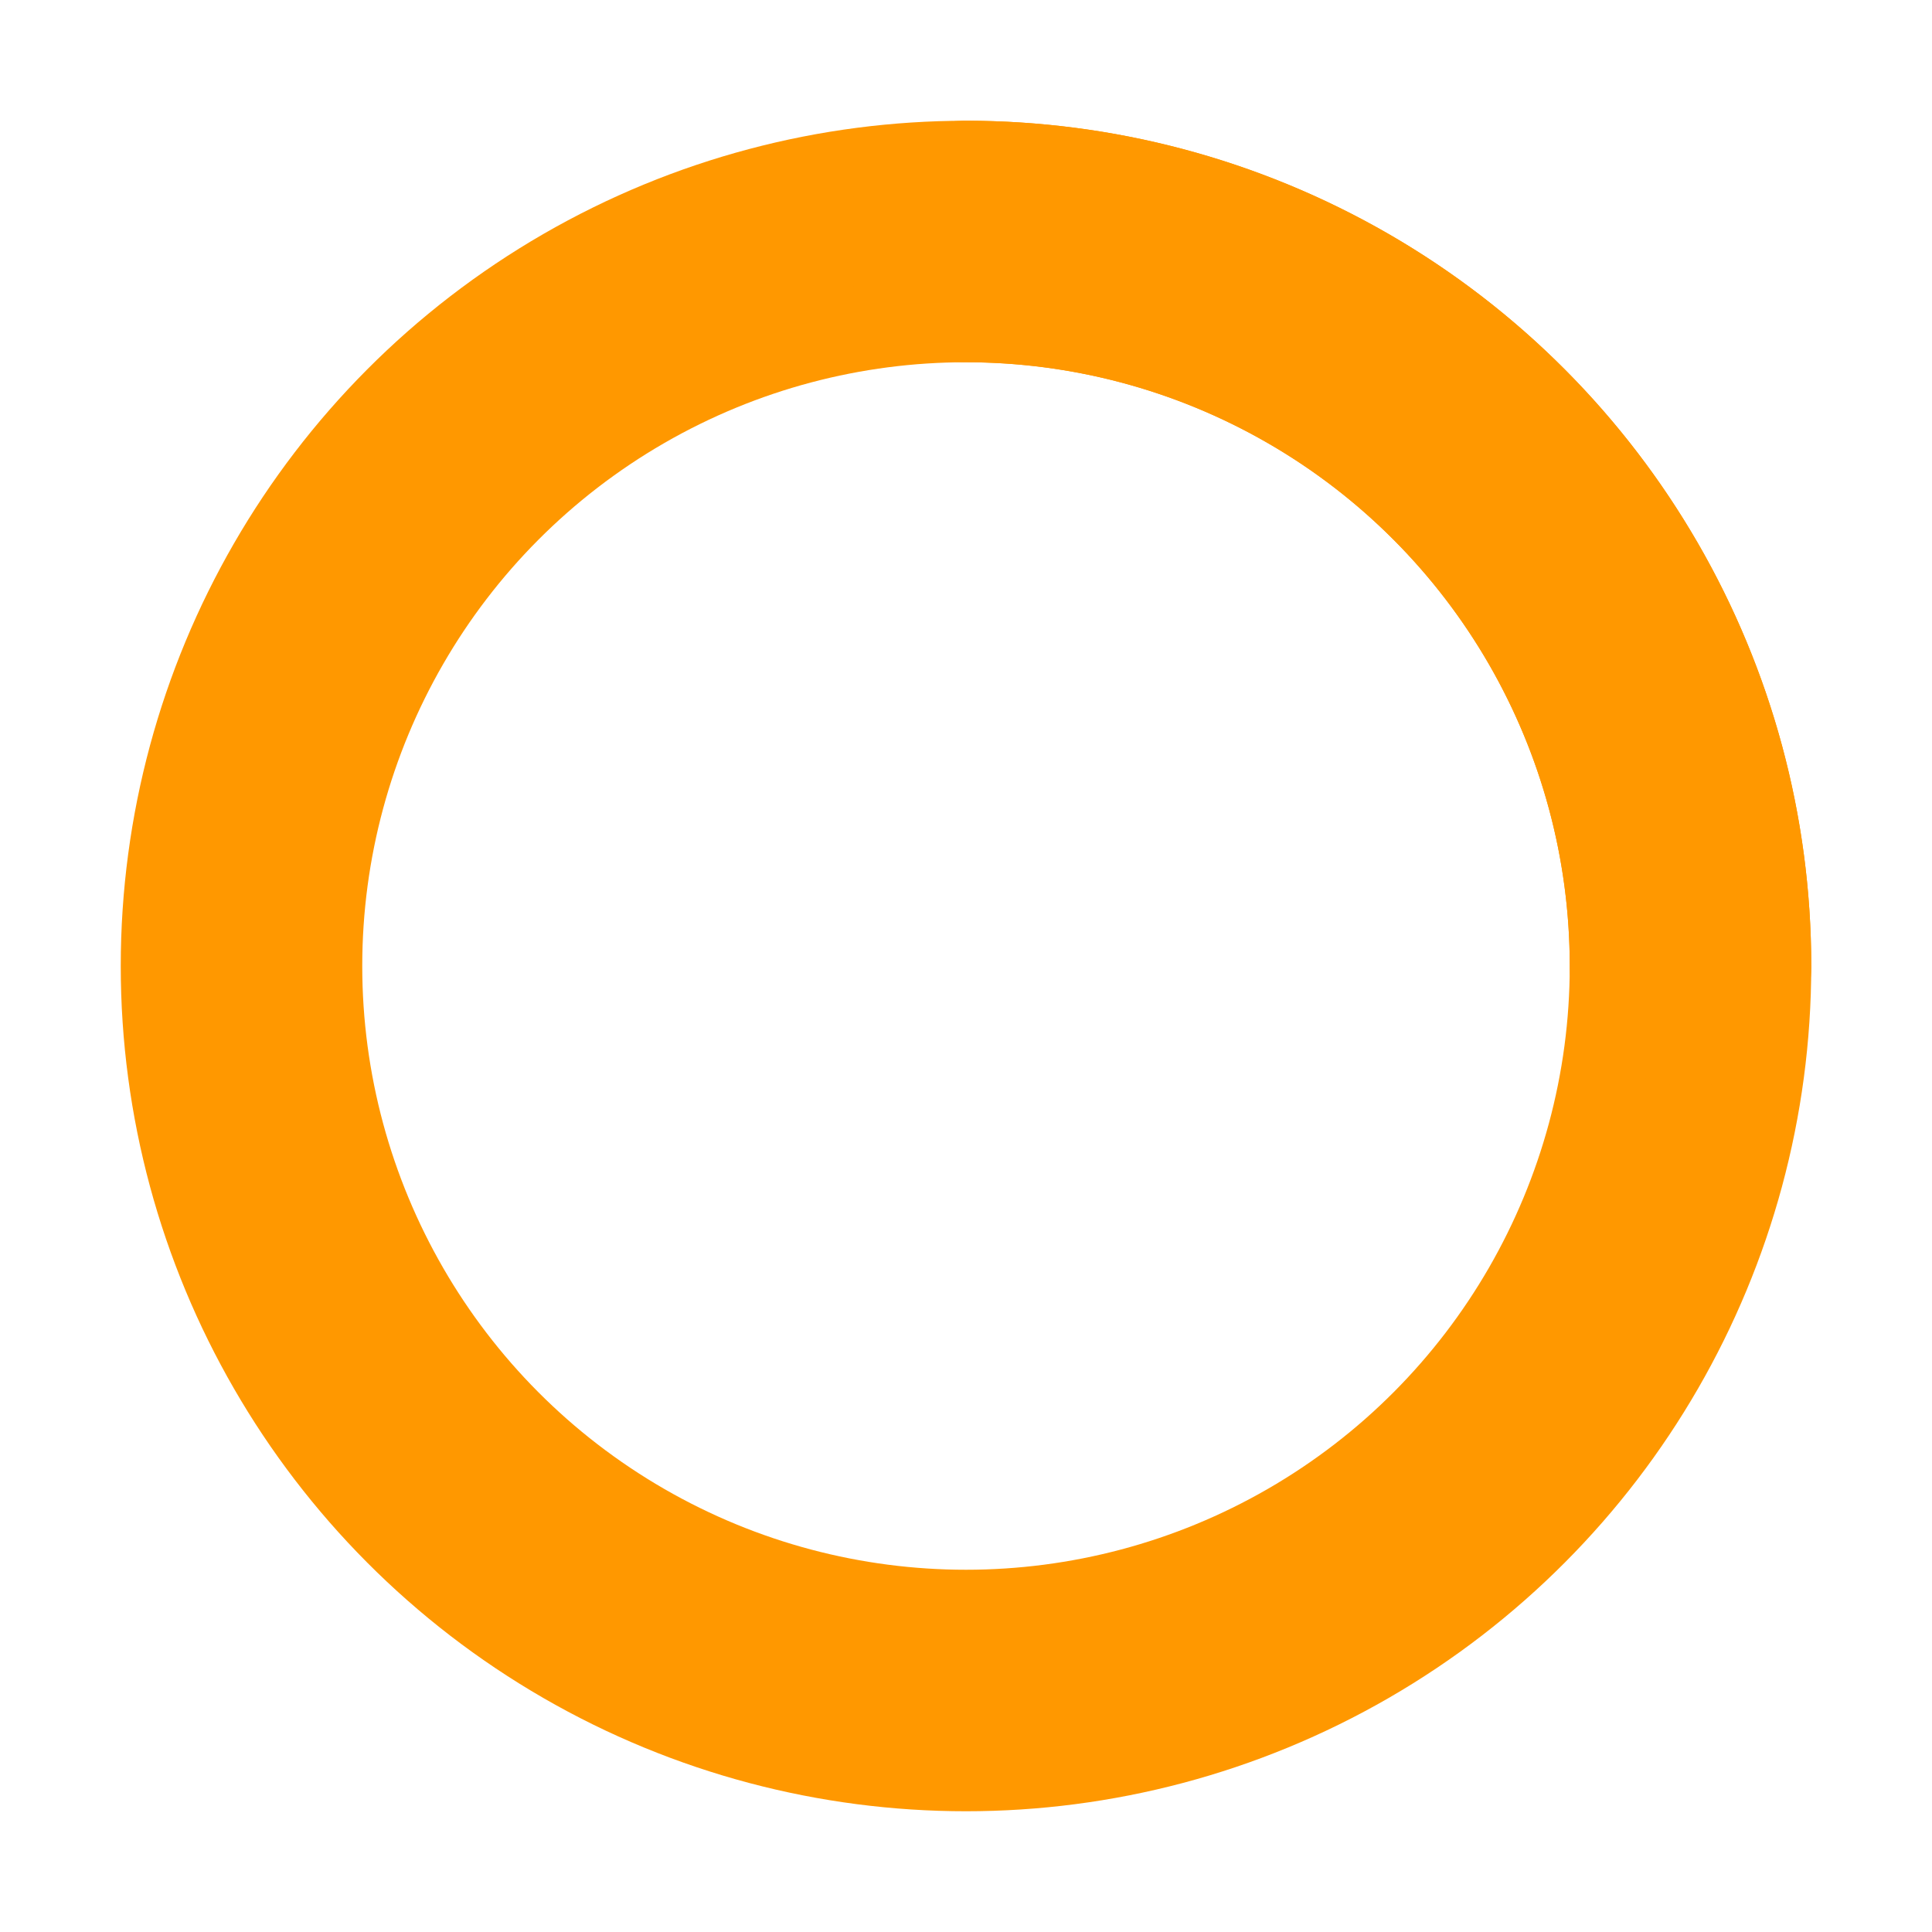 <svg width="16" height="16" viewBox="0 0 16 16" xmlns="http://www.w3.org/2000/svg">
  <circle cx="8" cy="8" r="6" fill="none" stroke="#FF9800" stroke-width="2"/>
  <path d="M8 2 A6 6 0 0 1 14 8" stroke="#FF9800" stroke-width="2" stroke-linecap="round" fill="none">
    <animateTransform attributeName="transform" type="rotate" from="0 8 8" to="360 8 8" dur="1s" repeatCount="indefinite"/>
  </path>
</svg>